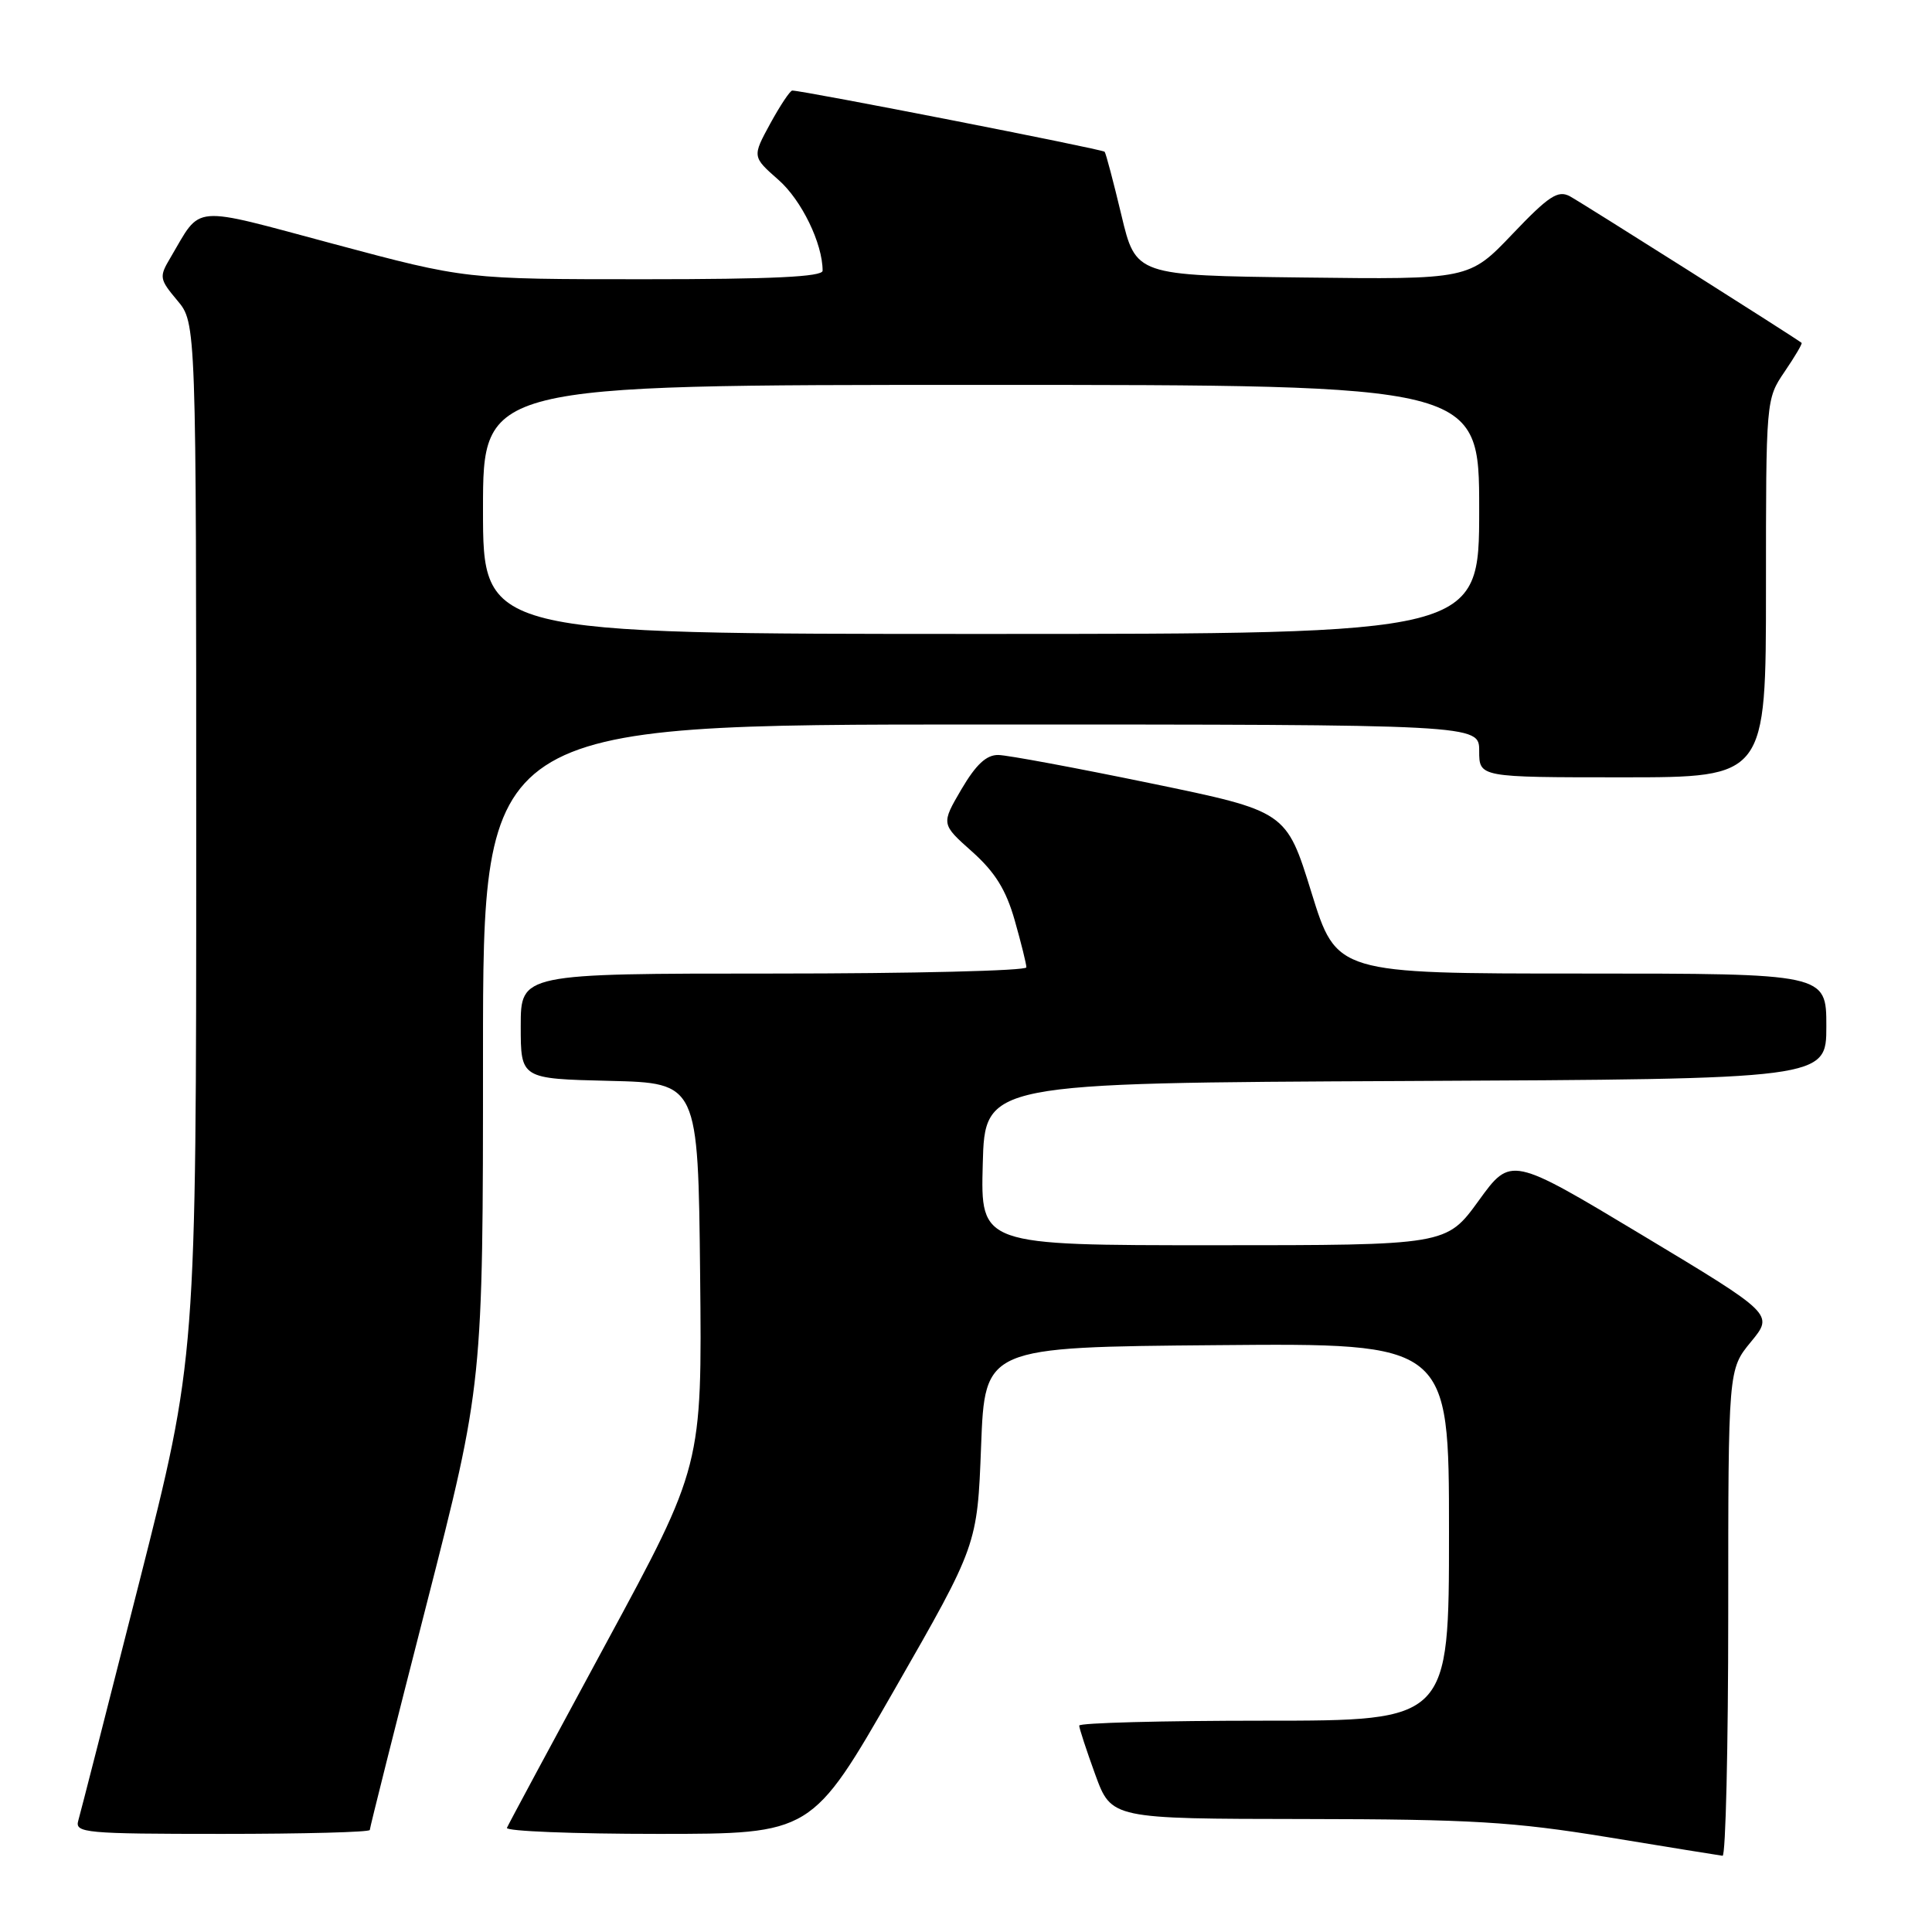 <?xml version="1.0" encoding="UTF-8" standalone="no"?>
<!DOCTYPE svg PUBLIC "-//W3C//DTD SVG 1.1//EN" "http://www.w3.org/Graphics/SVG/1.1/DTD/svg11.dtd" >
<svg xmlns="http://www.w3.org/2000/svg" xmlns:xlink="http://www.w3.org/1999/xlink" version="1.1" viewBox="0 0 256 256">
 <g >
 <path fill="currentColor"
d=" M 229.00 213.73 C 229.00 181.46 229.00 181.46 232.01 177.80 C 235.03 174.14 235.03 174.14 217.62 163.67 C 200.20 153.20 200.20 153.20 195.93 159.10 C 191.65 165.00 191.65 165.00 160.79 165.00 C 129.93 165.00 129.93 165.00 130.22 154.25 C 130.50 143.50 130.50 143.50 186.25 143.24 C 242.00 142.98 242.00 142.98 242.00 135.99 C 242.00 129.00 242.00 129.00 209.55 129.00 C 177.10 129.00 177.10 129.00 173.77 118.25 C 170.44 107.50 170.44 107.50 152.47 103.79 C 142.59 101.75 133.51 100.06 132.29 100.04 C 130.71 100.01 129.33 101.29 127.39 104.59 C 124.70 109.19 124.70 109.19 128.80 112.84 C 131.85 115.56 133.30 117.90 134.45 121.93 C 135.30 124.92 136.00 127.73 136.00 128.18 C 136.00 128.63 120.93 129.00 102.50 129.00 C 69.00 129.00 69.00 129.00 69.00 135.97 C 69.00 142.94 69.00 142.94 80.75 143.22 C 92.50 143.50 92.50 143.50 92.77 168.88 C 93.03 194.25 93.03 194.25 80.27 217.82 C 73.25 230.79 67.35 241.76 67.17 242.20 C 66.98 242.64 76.00 243.00 87.20 243.00 C 107.56 243.00 107.56 243.00 118.53 223.87 C 129.50 204.73 129.50 204.73 130.00 191.62 C 130.50 178.50 130.50 178.50 161.25 178.24 C 192.00 177.97 192.00 177.97 192.00 202.99 C 192.00 228.00 192.00 228.00 167.50 228.00 C 154.03 228.00 143.00 228.29 143.00 228.65 C 143.00 229.00 143.96 231.93 145.13 235.15 C 147.27 241.00 147.27 241.00 172.88 241.03 C 194.97 241.06 200.50 241.39 213.00 243.43 C 220.97 244.74 227.84 245.85 228.25 245.90 C 228.66 245.96 229.00 231.48 229.00 213.73 Z  M 49.00 242.48 C 49.00 242.19 52.37 228.78 56.50 212.66 C 64.00 183.37 64.00 183.37 64.00 139.68 C 64.00 96.00 64.00 96.00 130.00 96.00 C 196.00 96.00 196.00 96.00 196.00 99.50 C 196.00 103.00 196.00 103.00 215.00 103.00 C 234.00 103.00 234.00 103.00 234.00 77.95 C 234.00 52.94 234.00 52.89 236.47 49.25 C 237.83 47.25 238.85 45.53 238.72 45.43 C 237.91 44.77 209.53 26.82 208.02 26.01 C 206.44 25.16 205.22 25.96 200.40 31.02 C 194.66 37.04 194.66 37.04 172.58 36.77 C 150.50 36.50 150.50 36.50 148.59 28.50 C 147.54 24.10 146.54 20.32 146.37 20.11 C 146.10 19.77 106.43 12.00 104.98 12.00 C 104.69 12.00 103.38 13.97 102.06 16.38 C 99.67 20.77 99.67 20.77 103.16 23.84 C 106.21 26.52 109.00 32.26 109.00 35.87 C 109.00 36.68 102.31 37.00 85.35 37.00 C 61.69 37.00 61.69 37.00 44.31 32.35 C 24.99 27.18 26.80 27.03 22.57 34.17 C 21.07 36.69 21.12 36.98 23.49 39.81 C 26.00 42.79 26.00 42.79 26.00 111.34 C 26.00 179.90 26.00 179.90 18.44 209.70 C 14.28 226.09 10.65 240.29 10.37 241.25 C 9.90 242.87 11.27 243.00 29.43 243.00 C 40.19 243.00 49.00 242.77 49.00 242.48 Z  M 64.00 67.50 C 64.00 51.00 64.00 51.00 130.00 51.00 C 196.00 51.00 196.00 51.00 196.00 67.50 C 196.00 84.00 196.00 84.00 130.00 84.00 C 64.00 84.00 64.00 84.00 64.00 67.50 Z "/>
</g>
</svg>